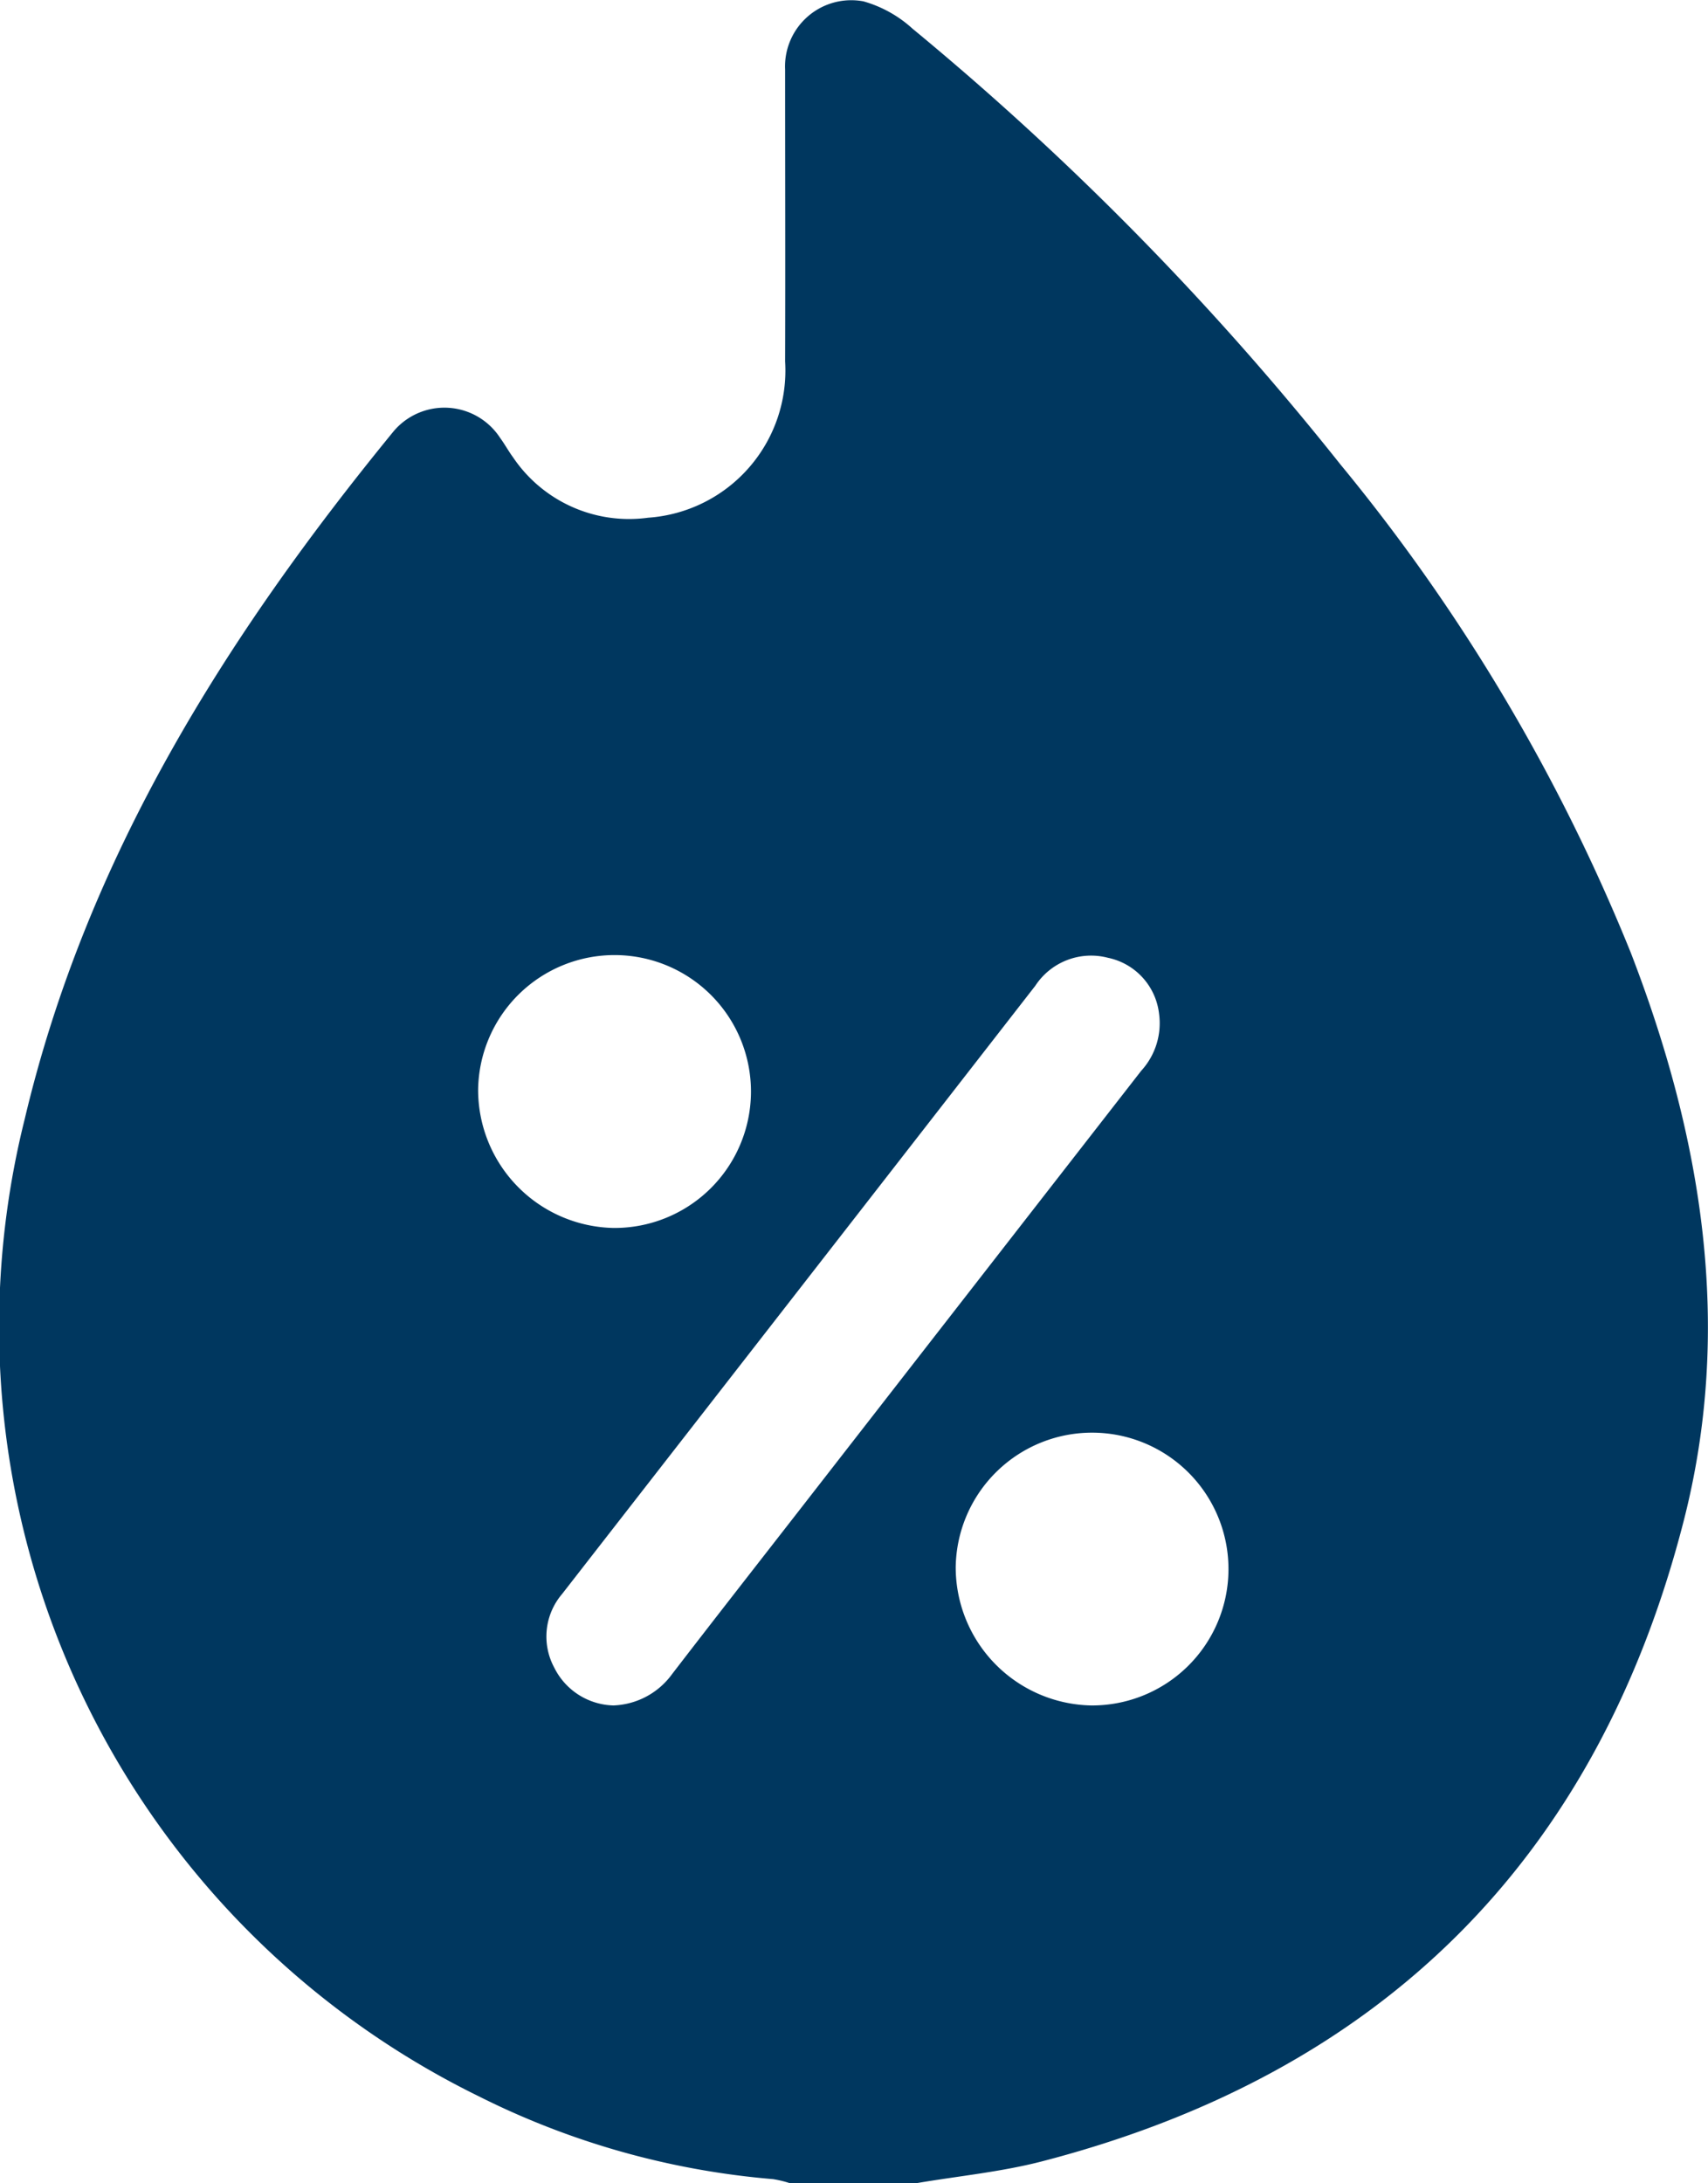 <svg xmlns="http://www.w3.org/2000/svg" width="40.688" height="52" viewBox="0 0 40.688 52">
  <path id="Path_1683" data-name="Path 1683" d="M3504.595,416.738h-3.048a2.6,2.6,0,0,0-.388-.093,19.145,19.145,0,0,1-7.027-1.981,20.409,20.409,0,0,1-10.8-23.271c1.476-6.239,4.79-11.492,8.783-16.376a1.583,1.583,0,0,1,2.542.152c.11.15.2.316.309.464a3.333,3.333,0,0,0,3.216,1.437,3.513,3.513,0,0,0,3.264-3.722c.007-2.318,0-4.637,0-6.955a1.577,1.577,0,0,1,1.865-1.623,2.908,2.908,0,0,1,1.171.652,69.47,69.47,0,0,1,10.19,10.376,44.492,44.492,0,0,1,6.919,11.632c1.7,4.4,2.448,8.926,1.256,13.556-2.072,8.055-7.212,13.14-15.271,15.233C3506.6,416.473,3505.59,416.569,3504.595,416.738Zm-7.224-11.377a1.806,1.806,0,0,0,1.384-.748c1-1.3,2.01-2.591,3.017-3.885q4.078-5.243,8.158-10.485a1.676,1.676,0,0,0,.424-1.358,1.541,1.541,0,0,0-1.22-1.333,1.588,1.588,0,0,0-1.728.667q-4.078,5.244-8.158,10.486-1.557,2-3.113,4a1.56,1.56,0,0,0-.188,1.757A1.618,1.618,0,0,0,3497.371,405.362Zm-.013-11.373a3.25,3.25,0,1,0-3.225-3.3A3.291,3.291,0,0,0,3497.358,393.988Zm11.382,11.374a3.249,3.249,0,1,0-3.23-3.294A3.292,3.292,0,0,0,3508.74,405.362Z" transform="translate(-3482.743 -364.738)" fill="#00375f"/>
</svg>
